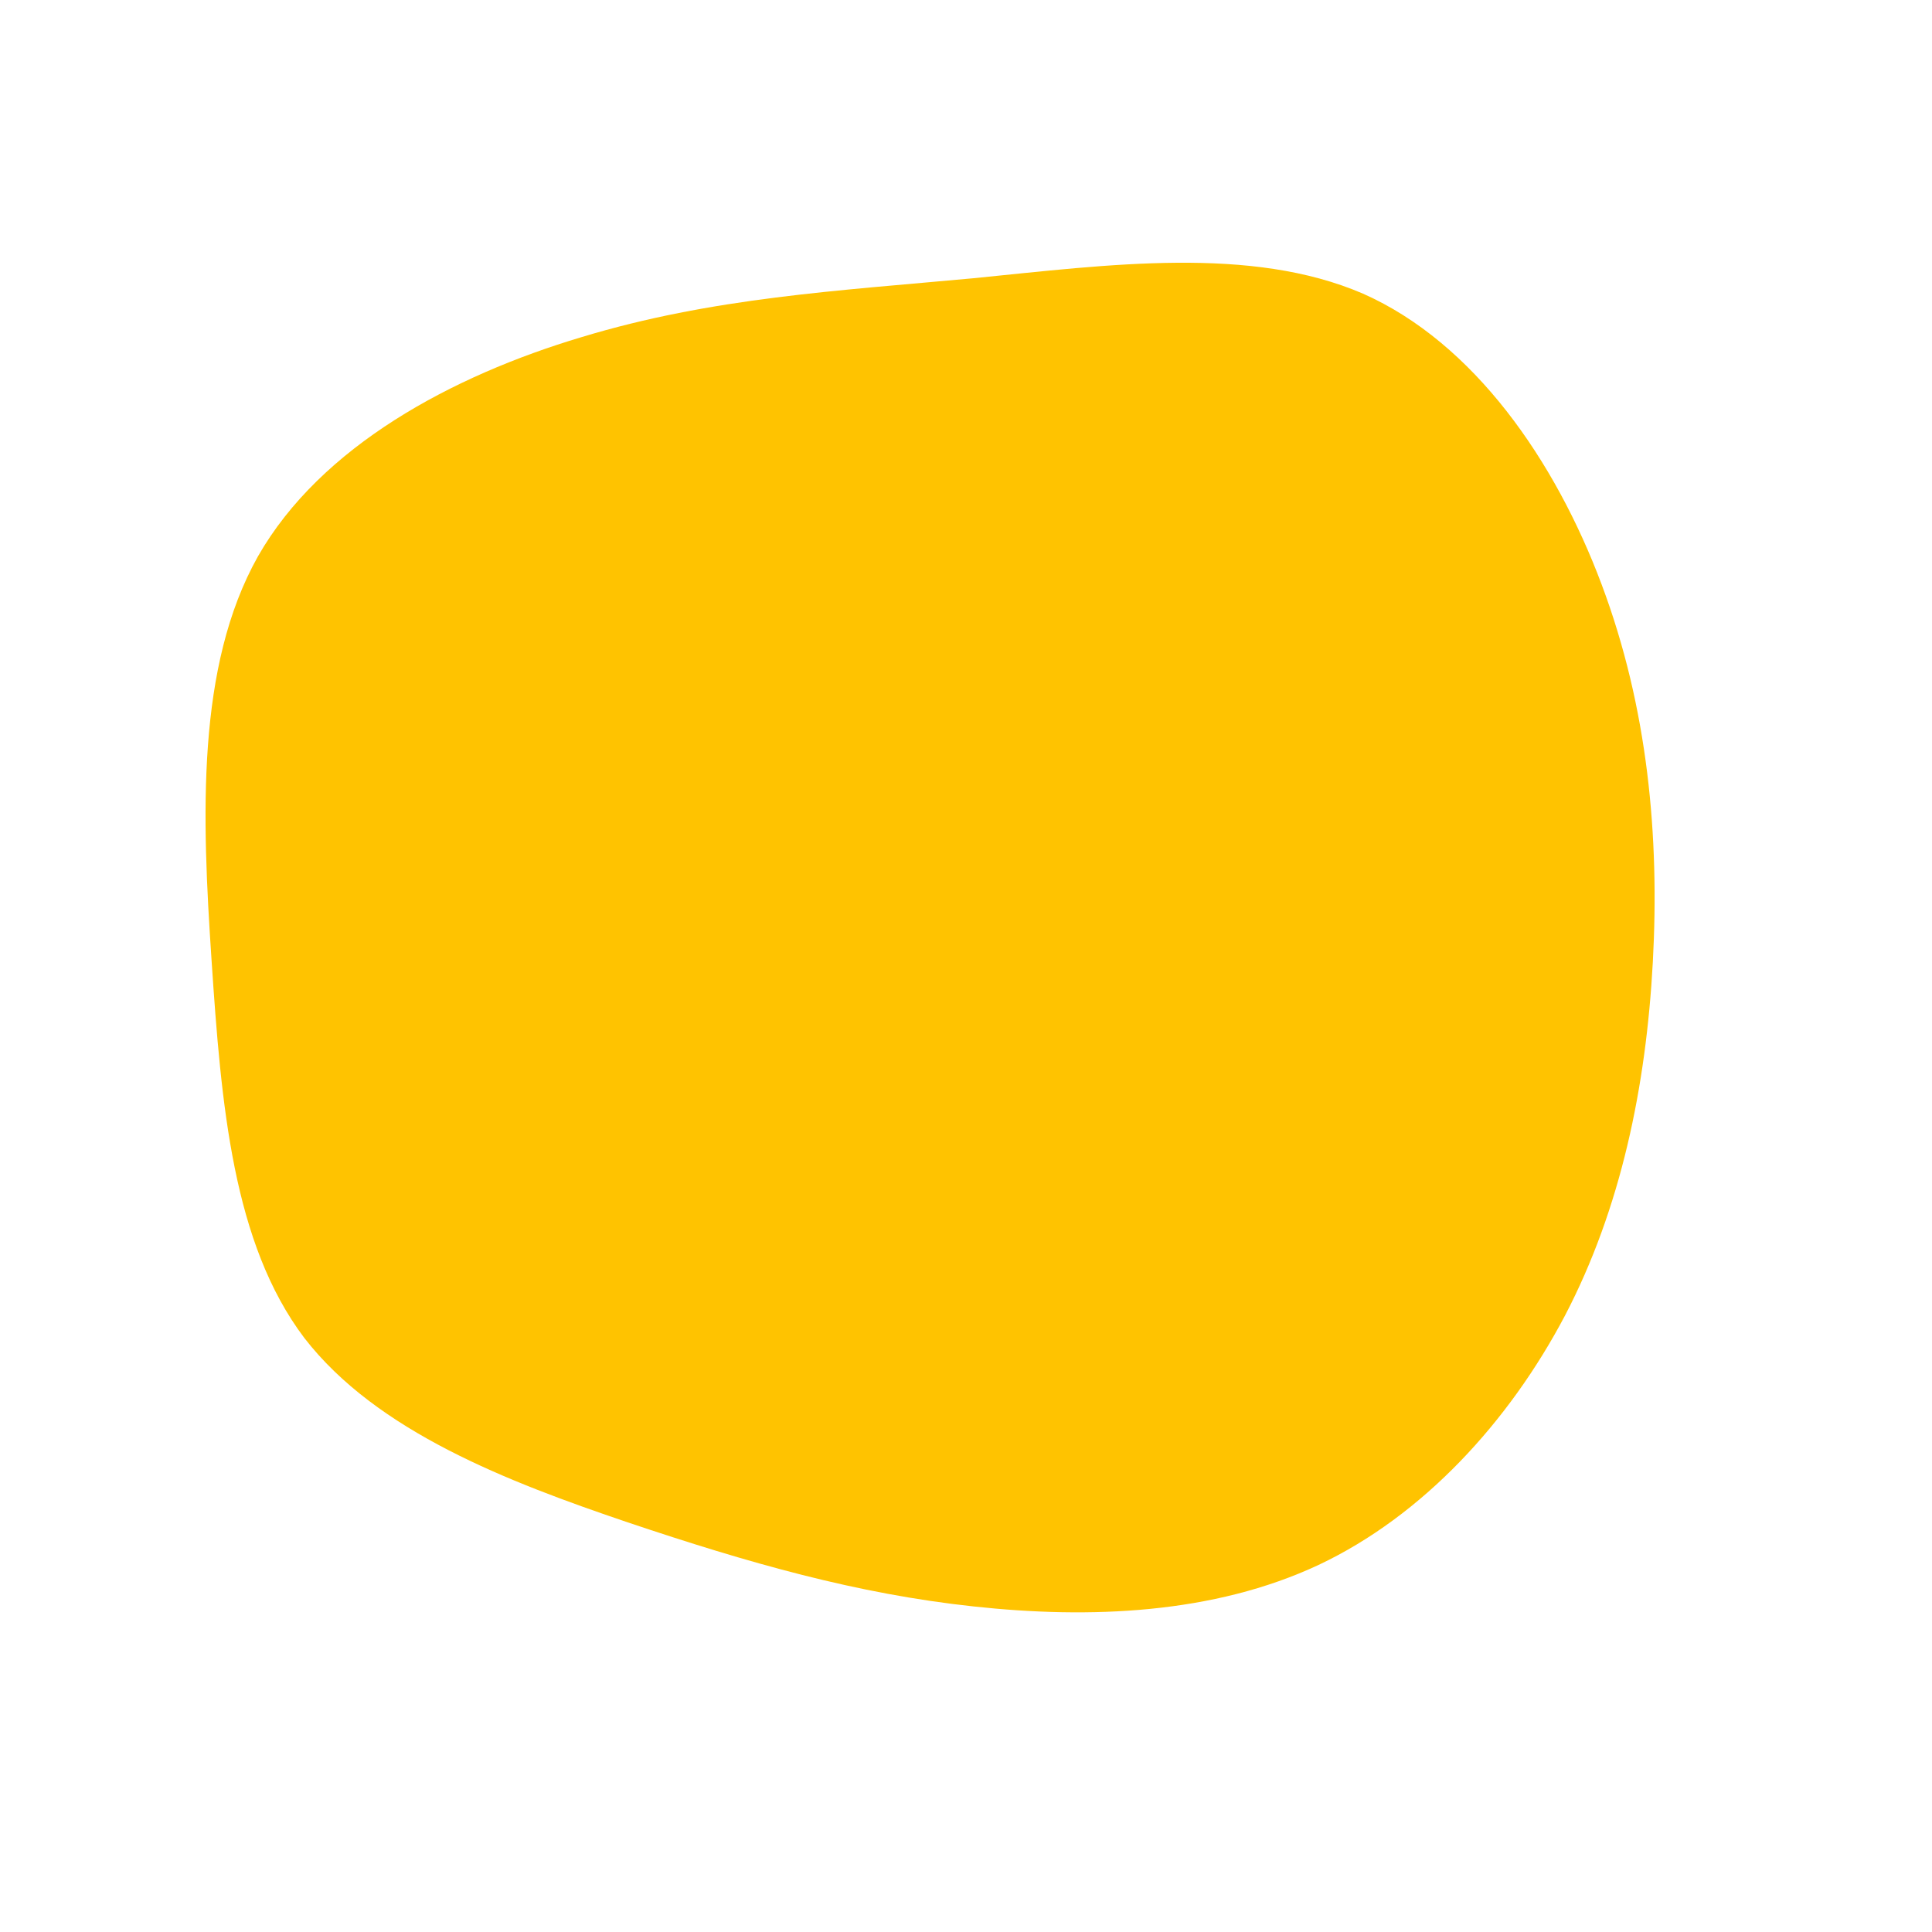 <?xml version="1.0" standalone="no"?>
<svg viewBox="0 0 200 200" xmlns="http://www.w3.org/2000/svg">
  <path fill="#FFC300" d="M41.1,-69.6C52.6,-64.5,61,-52.3,65.8,-39.5C70.6,-26.7,71.8,-13.4,71.1,-0.4C70.4,12.5,67.8,25.1,62,36.2C56.2,47.2,47.3,56.9,36.5,62C25.6,67.1,12.8,67.6,0.8,66.3C-11.3,65,-22.5,61.8,-35,57.6C-47.4,53.4,-61,48.2,-68.5,38.5C-75.9,28.7,-77.1,14.4,-78.1,-0.6C-79.1,-15.5,-79.7,-31,-73.3,-42.4C-66.8,-53.8,-53.2,-61.1,-39.8,-65.1C-26.3,-69.2,-13.2,-69.9,0.8,-71.2C14.8,-72.6,29.5,-74.6,41.1,-69.6Z" transform="translate(100 100)" />
</svg>
